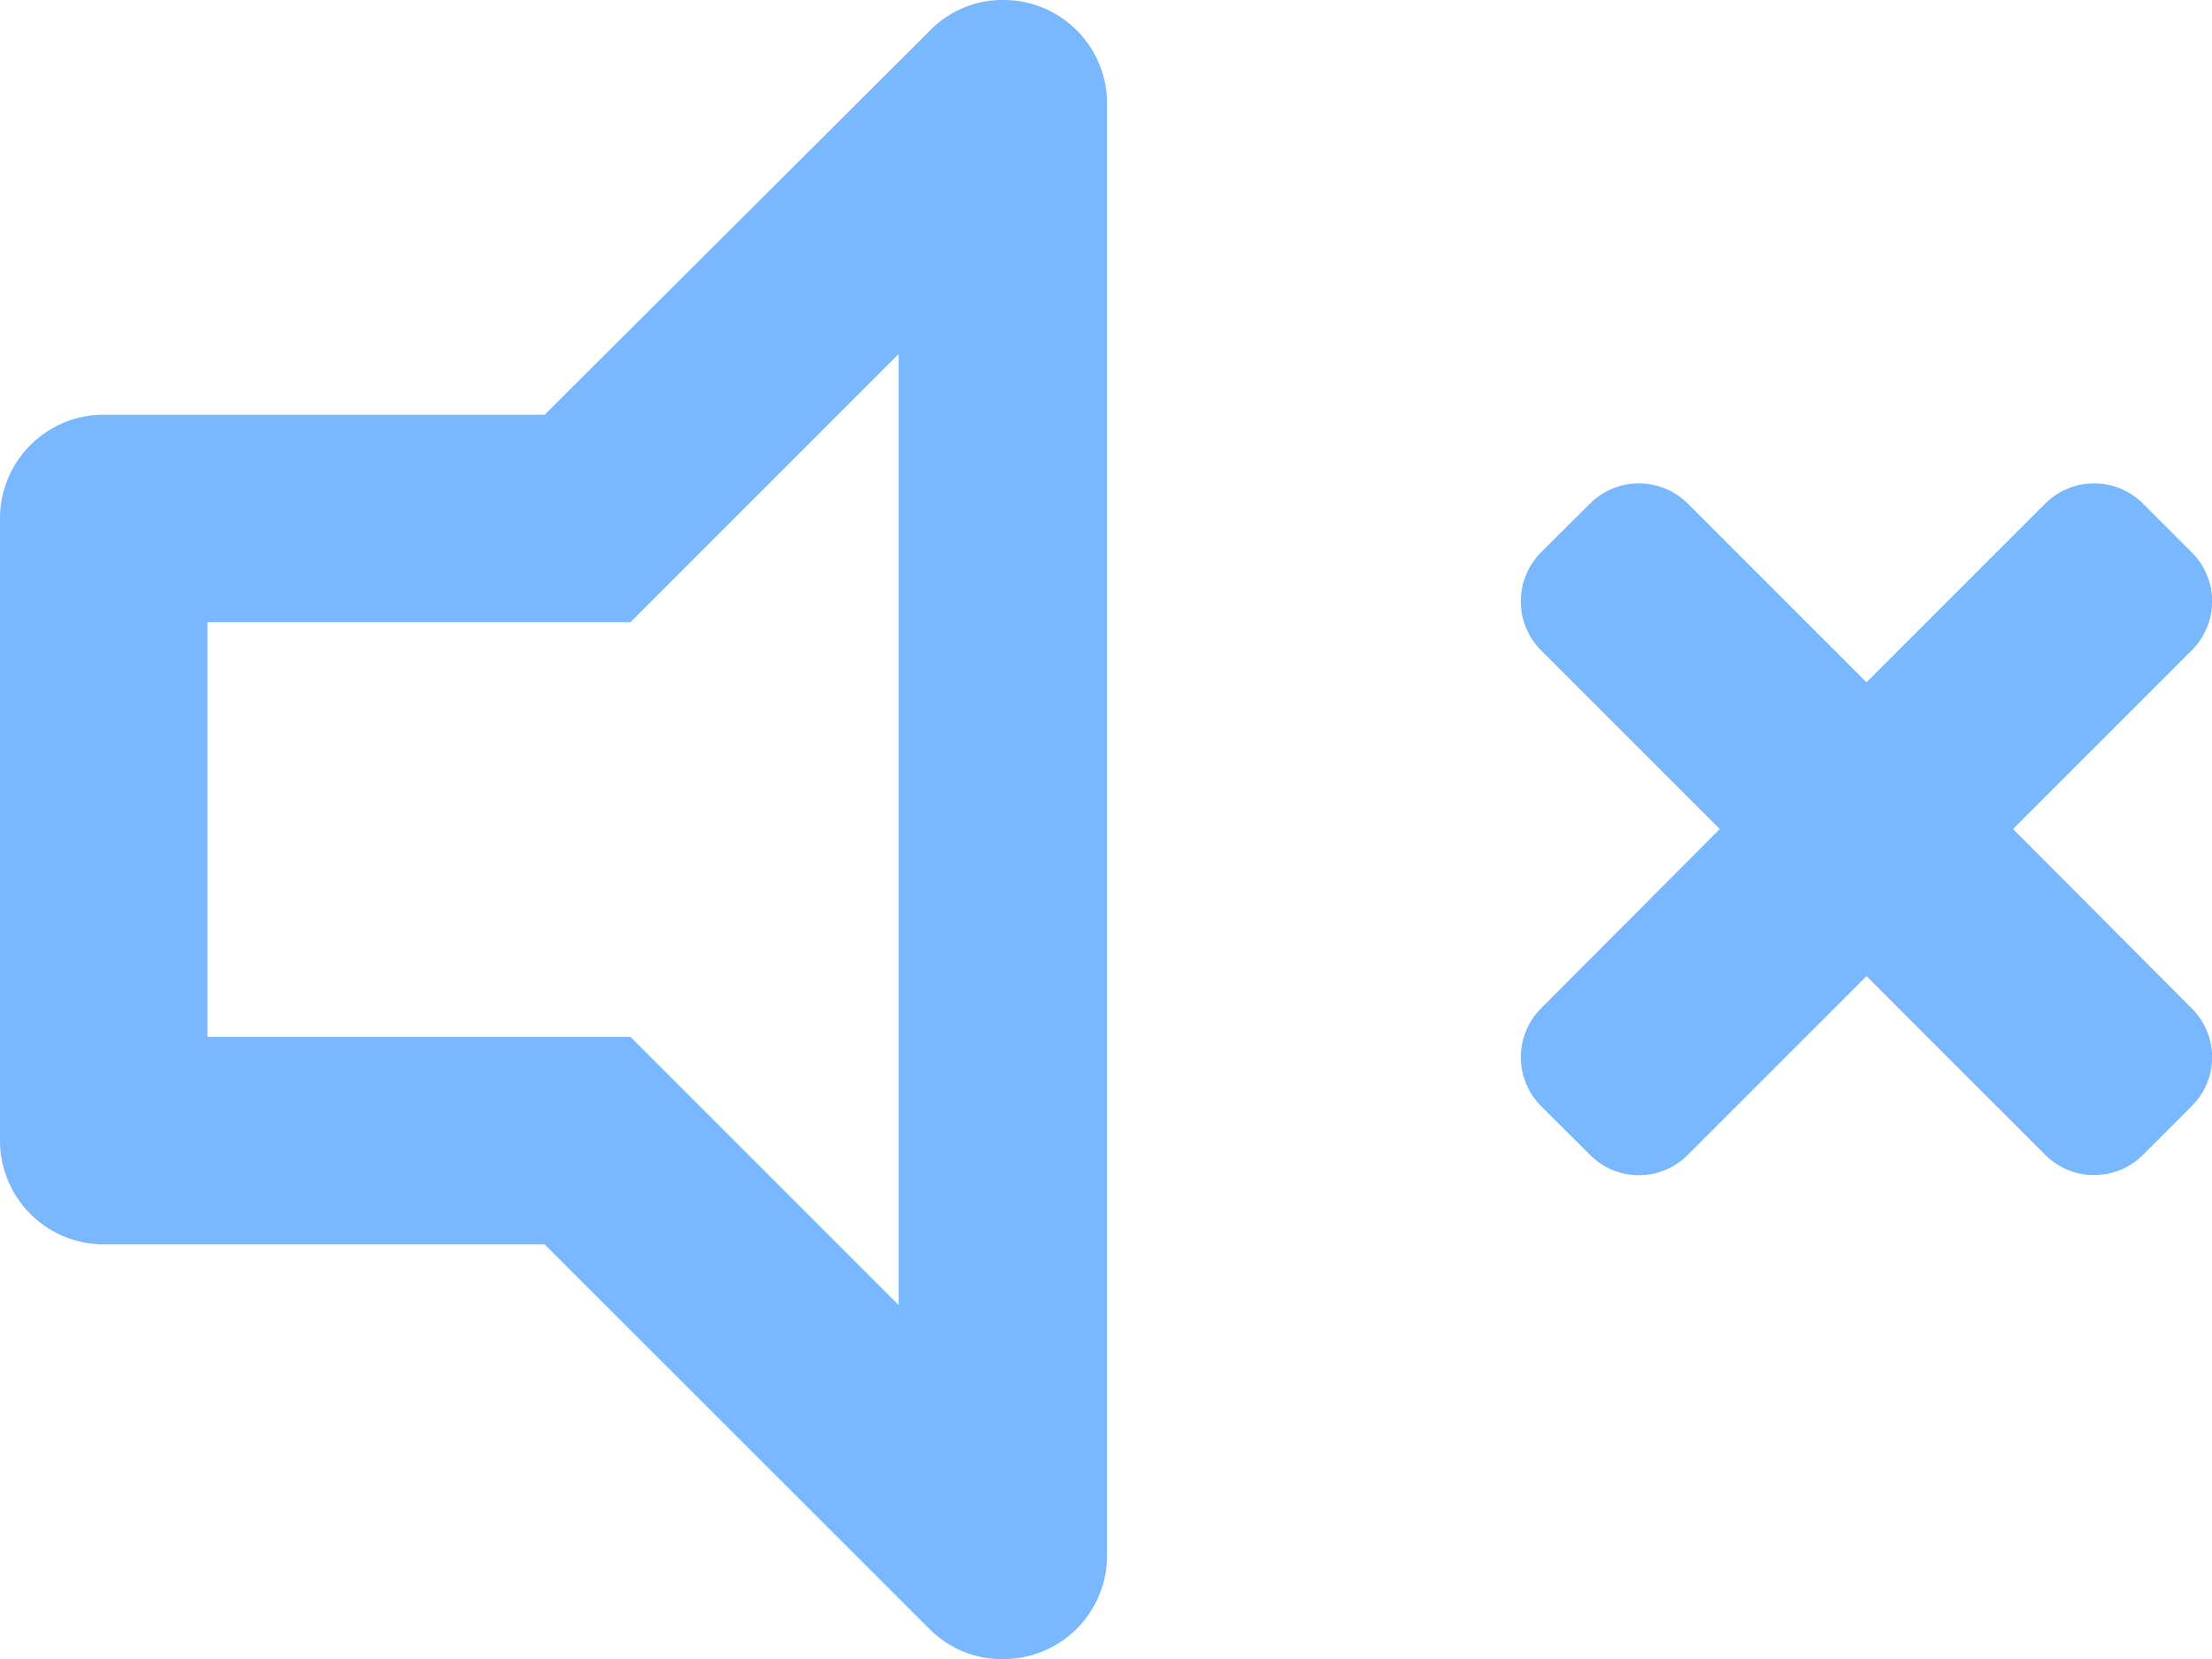 <svg xmlns="http://www.w3.org/2000/svg" viewBox="0 0 114.73 86.05"><defs><style>.cls-1{fill:#79b7ff;}</style></defs><g id="Layer_2" data-name="Layer 2"><g id="Layer_2-2" data-name="Layer 2"><path class="cls-1" d="M52,0a5.25,5.25,0,0,0-3.76,1.58L28.25,21.51H5.38A5.38,5.38,0,0,0,0,26.89V59.16a5.38,5.38,0,0,0,5.38,5.38H28.25L48.19,84.47A5.25,5.25,0,0,0,52,86.05a5.37,5.37,0,0,0,5.42-5.38V5.38A5.37,5.37,0,0,0,52,0ZM46.61,67.69,35.85,56.93,32.7,53.78H10.76V32.27H32.7l3.15-3.15L46.61,18.36ZM104.41,43l9.27-9.27a3.58,3.58,0,0,0,0-5.08l-2.53-2.53a3.59,3.59,0,0,0-5.07,0l-9.27,9.27-9.27-9.27a3.59,3.59,0,0,0-5.07,0l-2.54,2.53a3.6,3.6,0,0,0,0,5.08L89.2,43,79.93,52.3a3.59,3.59,0,0,0,0,5.07l2.54,2.53a3.57,3.57,0,0,0,5.07,0l9.27-9.27,9.27,9.27a3.59,3.59,0,0,0,5.07,0l2.53-2.53a3.57,3.57,0,0,0,0-5.07Z"/></g></g></svg>
